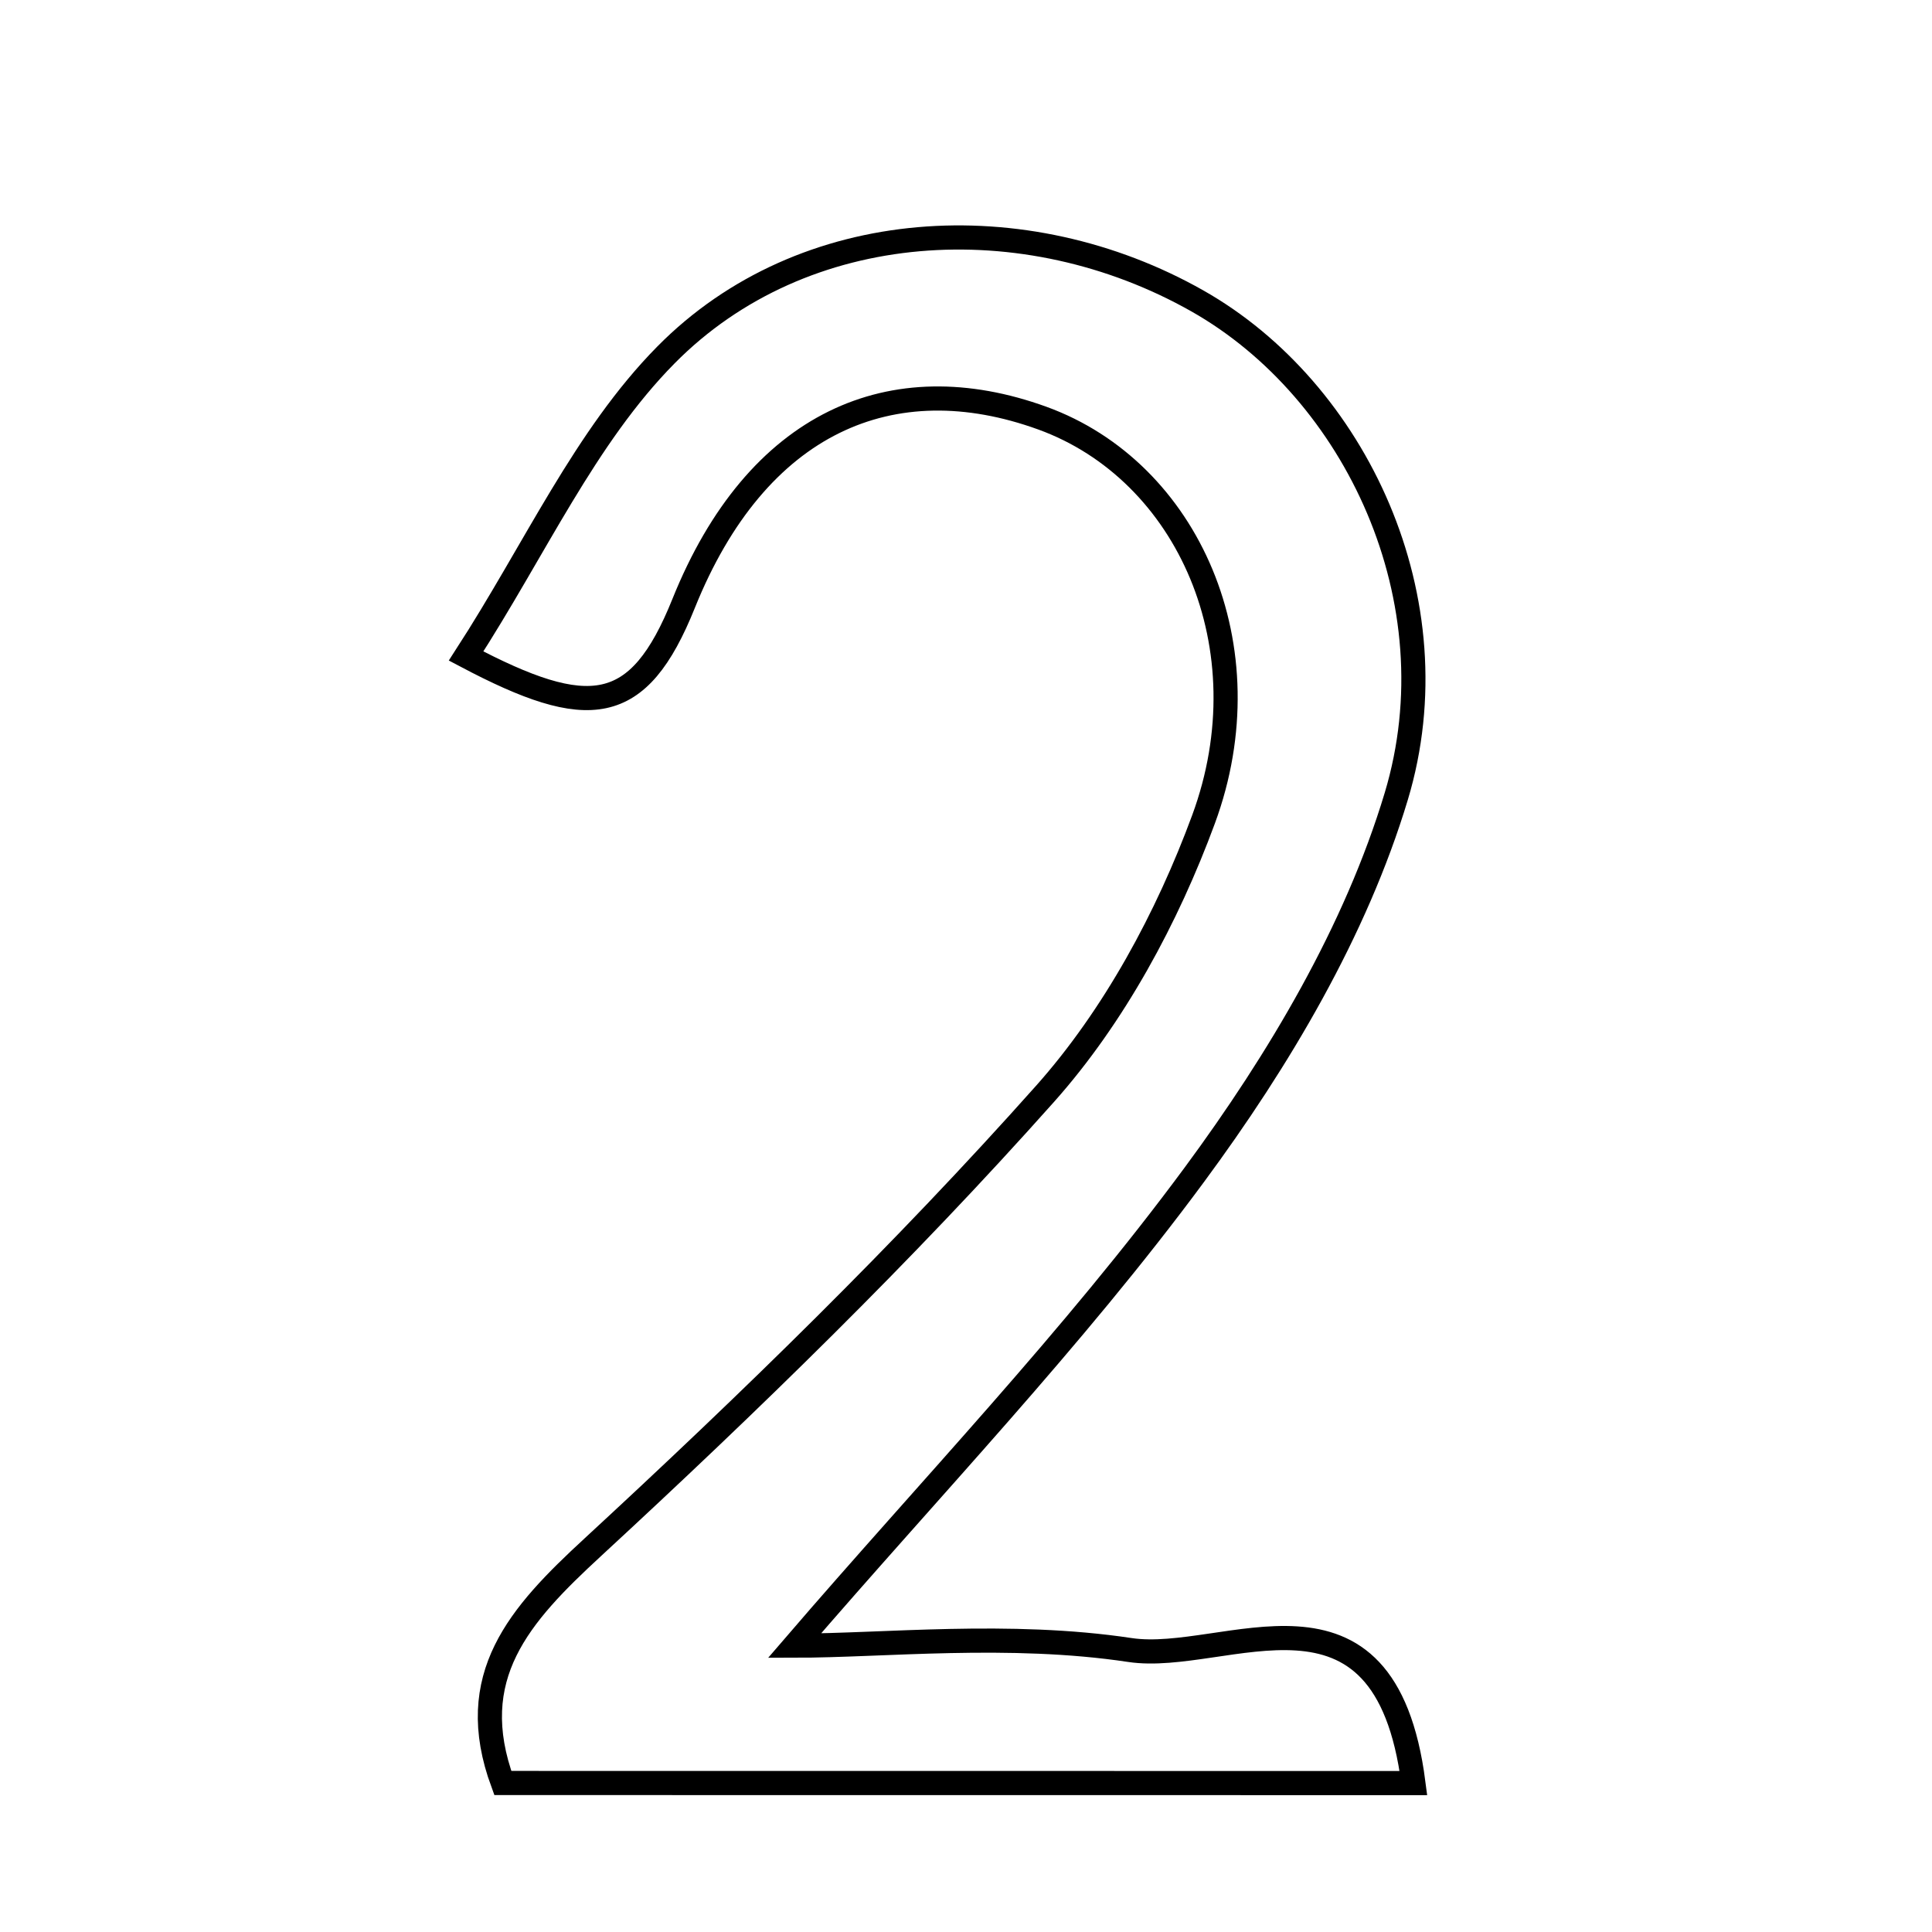 <svg xmlns="http://www.w3.org/2000/svg" viewBox="0.0 0.0 24.0 24.0" height="200px" width="200px"><path fill="none" stroke="black" stroke-width=".3" stroke-opacity="1.0"  filling="0" d="M14.874 3.738 C16.84 4.851 18.077 7.459 17.345 9.892 C16.842 11.564 15.886 13.171 14.838 14.591 C13.329 16.636 11.554 18.485 9.87 20.443 C10.975 20.443 12.535 20.271 14.036 20.497 C15.223 20.676 17.201 19.384 17.558 22.15 C13.7 22.149 9.968 22.149 6.246 22.149 C5.758 20.824 6.454 20.06 7.362 19.222 C9.31 17.424 11.219 15.567 12.981 13.589 C13.84 12.625 14.502 11.397 14.951 10.177 C15.737 8.043 14.759 5.851 12.948 5.194 C11.082 4.518 9.4 5.238 8.492 7.497 C7.929 8.897 7.314 8.954 5.79 8.149 C6.648 6.823 7.268 5.426 8.273 4.409 C9.979 2.681 12.737 2.528 14.874 3.738"></path></svg>